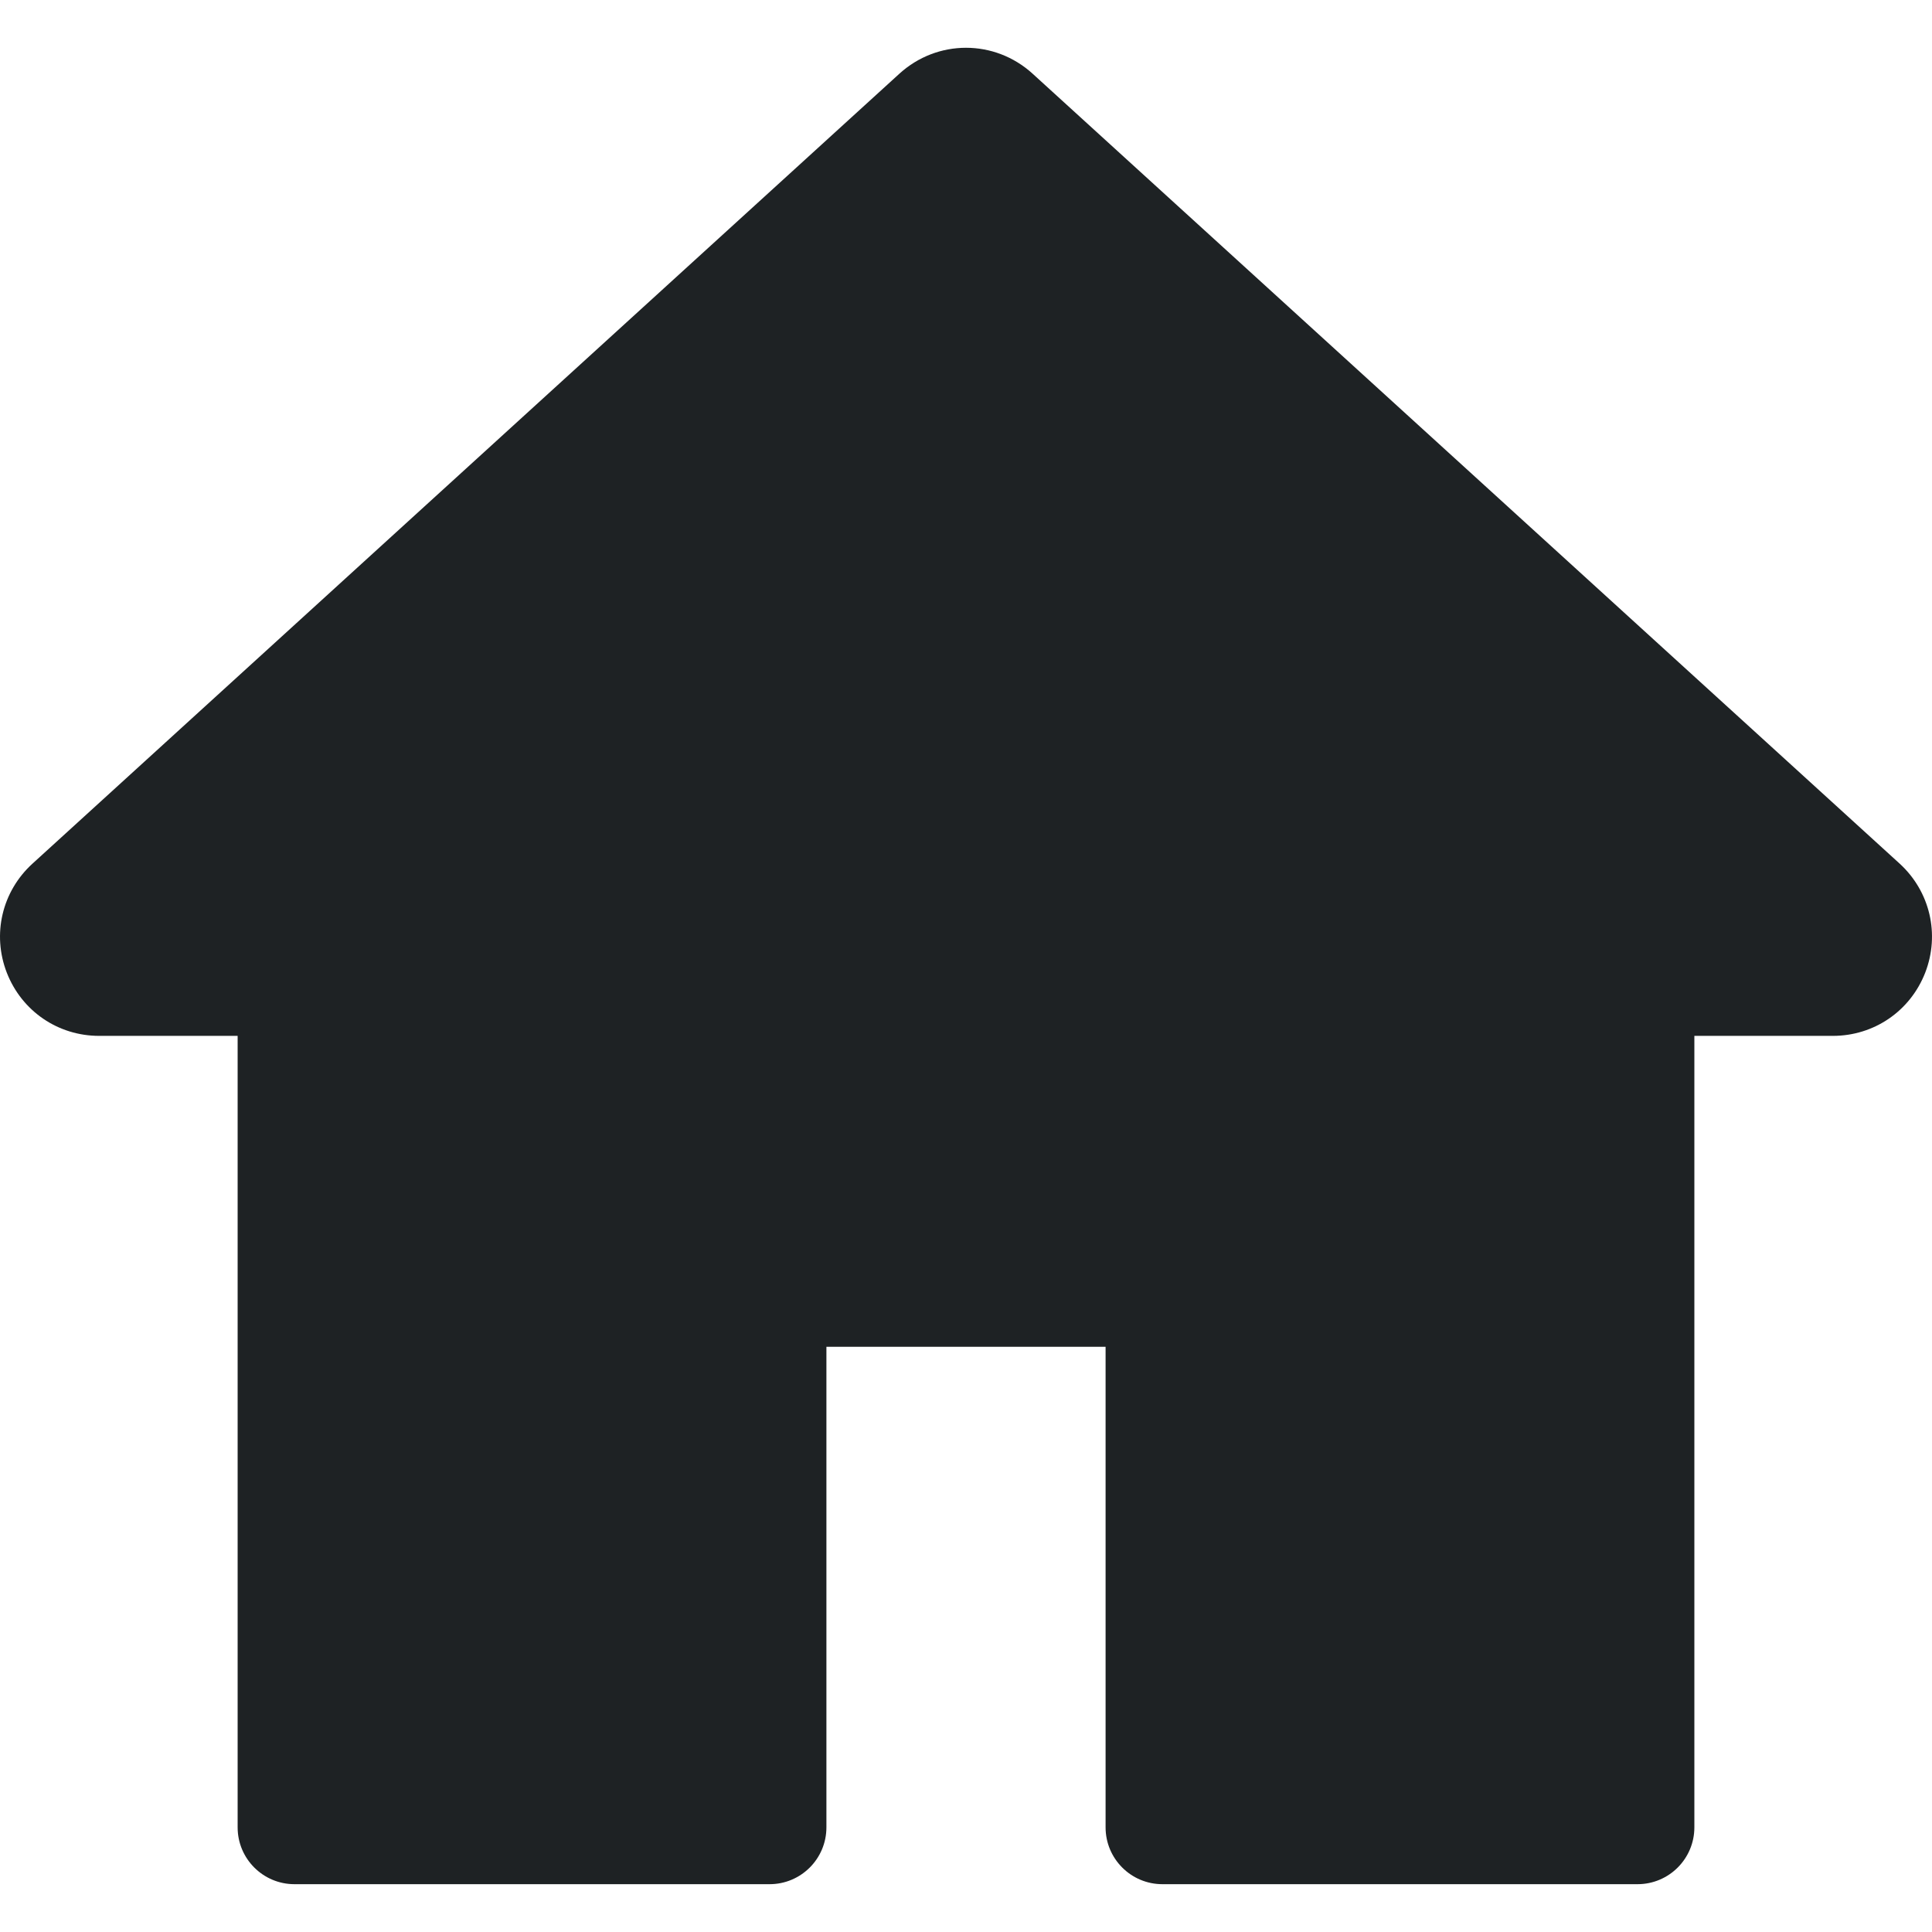 <svg width="12" height="12" viewBox="0 0 12 12" fill="none" xmlns="http://www.w3.org/2000/svg">
<path d="M11.799 5.364L6.414 0.458C6.178 0.243 5.822 0.243 5.586 0.458L0.202 5.364C0.012 5.537 -0.05 5.803 0.042 6.041C0.135 6.28 0.36 6.434 0.616 6.434H1.476V11.35C1.476 11.545 1.634 11.703 1.829 11.703H4.78C4.975 11.703 5.133 11.545 5.133 11.35V8.365H6.867V11.35C6.867 11.545 7.025 11.703 7.22 11.703H10.171C10.366 11.703 10.524 11.545 10.524 11.35V6.434H11.384C11.64 6.434 11.865 6.28 11.958 6.041C12.05 5.803 11.988 5.537 11.799 5.364Z" fill="#1E2224"/>
</svg>
